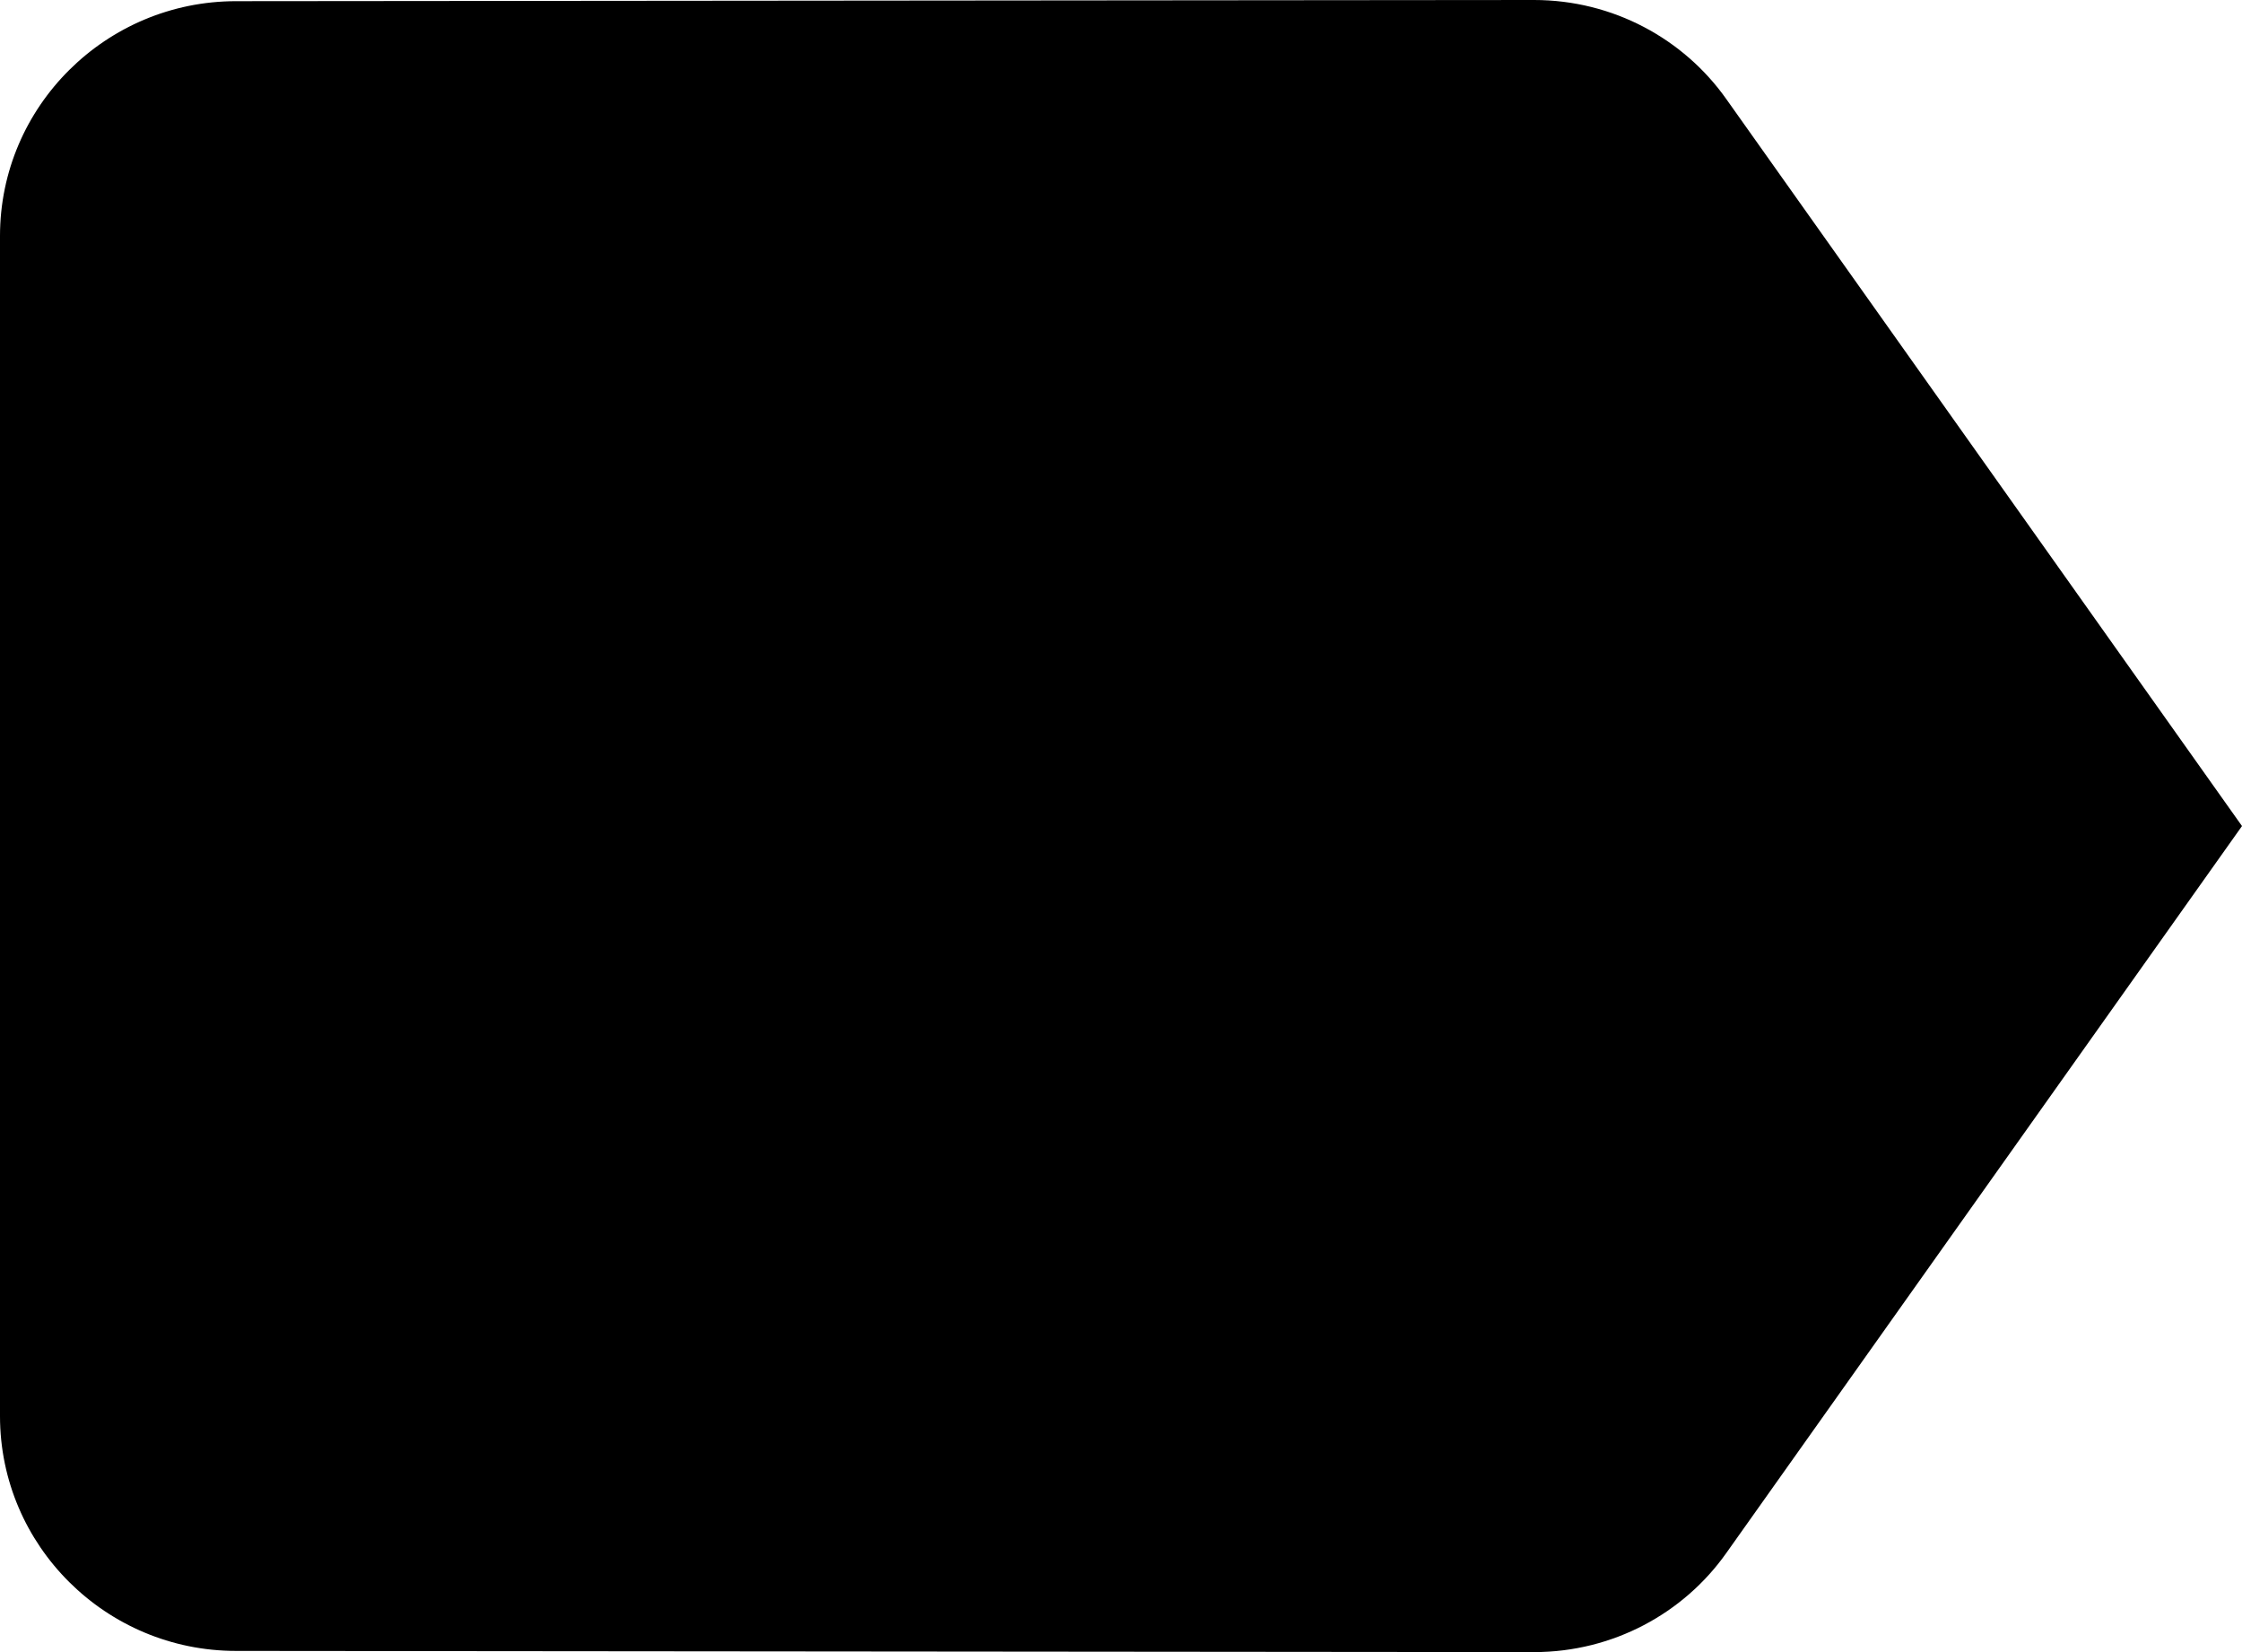 <?xml version="1.0" encoding="UTF-8"?>
<svg width="19px" height="14px" viewBox="0 0 19 14" version="1.1" xmlns="http://www.w3.org/2000/svg" xmlns:xlink="http://www.w3.org/1999/xlink">
    <!-- Generator: Sketch 42 (36781) - http://www.bohemiancoding.com/sketch -->
    <title>ic_label</title>
    <desc>Created with Sketch.</desc>
    <defs></defs>
    <g id="Page-1" stroke="none" stroke-width="1" fill="none" fill-rule="evenodd">
        <g id="Action" transform="translate(-387, -485)">
            <g id="ic_label" transform="translate(384, 480)">
                <g id="Icon-24px">
                    <polygon id="Shape" points="0 0 24 0 24 24 0 24"></polygon>
                    <path d="M17.63,5.84 C17.27,5.33 16.67,5 16,5 L5,5.01 C3.9,5.01 3,5.9 3,7 L3,17 C3,18.1 3.9,18.99 5,18.99 L16,19 C16.67,19 17.27,18.67 17.63,18.16 L22,12 L17.63,5.84 L17.63,5.84 Z" id="Shape" fill="#000000"></path>
                </g>
            </g>
        </g>
    </g>
</svg>